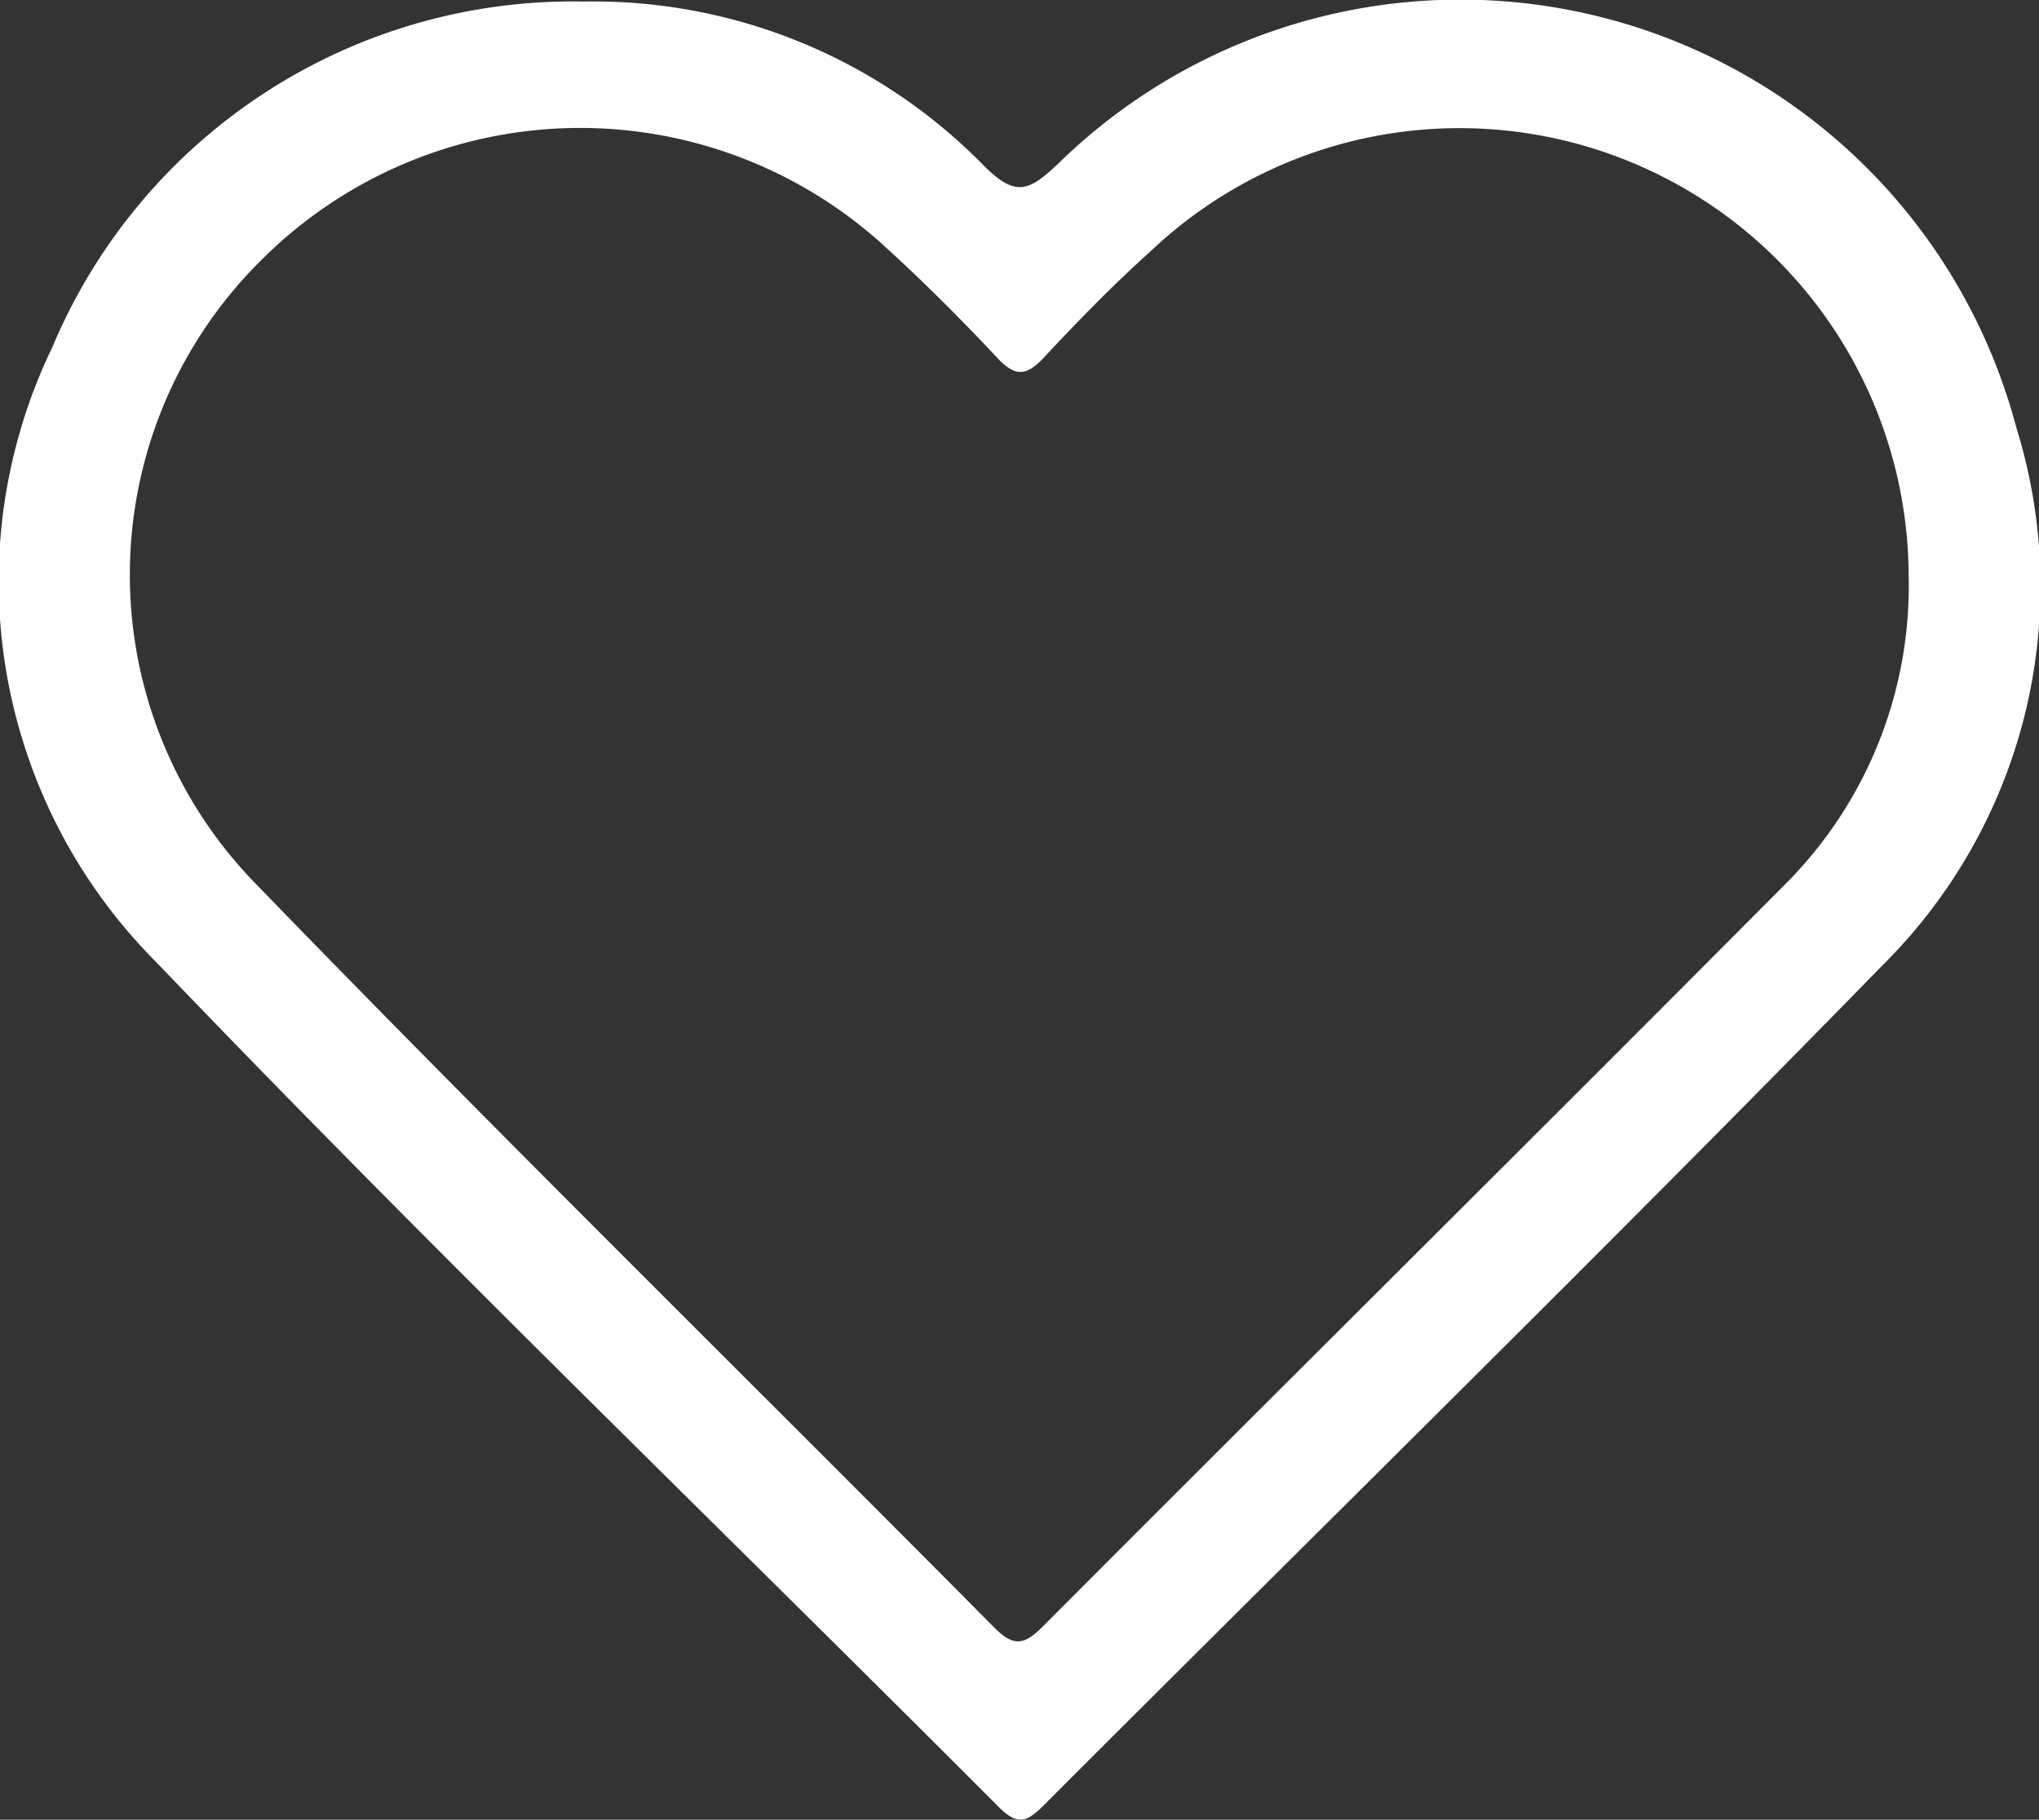 <svg xmlns="http://www.w3.org/2000/svg" width="22.428" height="20.021" viewBox="0 0 22.428 20.021">
  <rect x="0" y="0" width="22.428" height="20.021" fill="#333333" stroke="none"/>
  <path id="Path_21633" data-name="Path 21633" d="M208.823,298.562a6.006,6.006,0,0,1,4.407,1.808c.352.353.5.273.814-.023a6.325,6.325,0,0,1,10.54,2.9,5.874,5.874,0,0,1-1.474,5.921c-3.04,3.116-6.151,6.162-9.226,9.242-.183.183-.287.222-.494.014-3.087-3.095-6.236-6.13-9.258-9.286a5.927,5.927,0,0,1-1.151-6.772A6.208,6.208,0,0,1,208.823,298.562ZM223.4,304.87a4.94,4.94,0,0,0-8.341-3.558c-.409.368-.795.764-1.171,1.167-.188.2-.31.218-.507.009-.4-.427-.816-.844-1.25-1.238a4.957,4.957,0,0,0-6.846.152,4.866,4.866,0,0,0-.1,6.831c2.682,2.772,5.437,5.473,8.153,8.214.218.22.333.2.542-.011,2.711-2.72,5.439-5.422,8.146-8.146A4.643,4.643,0,0,0,223.4,304.87Z" transform="translate(-202.406 -298.545)" fill="#fff"/>
</svg>
